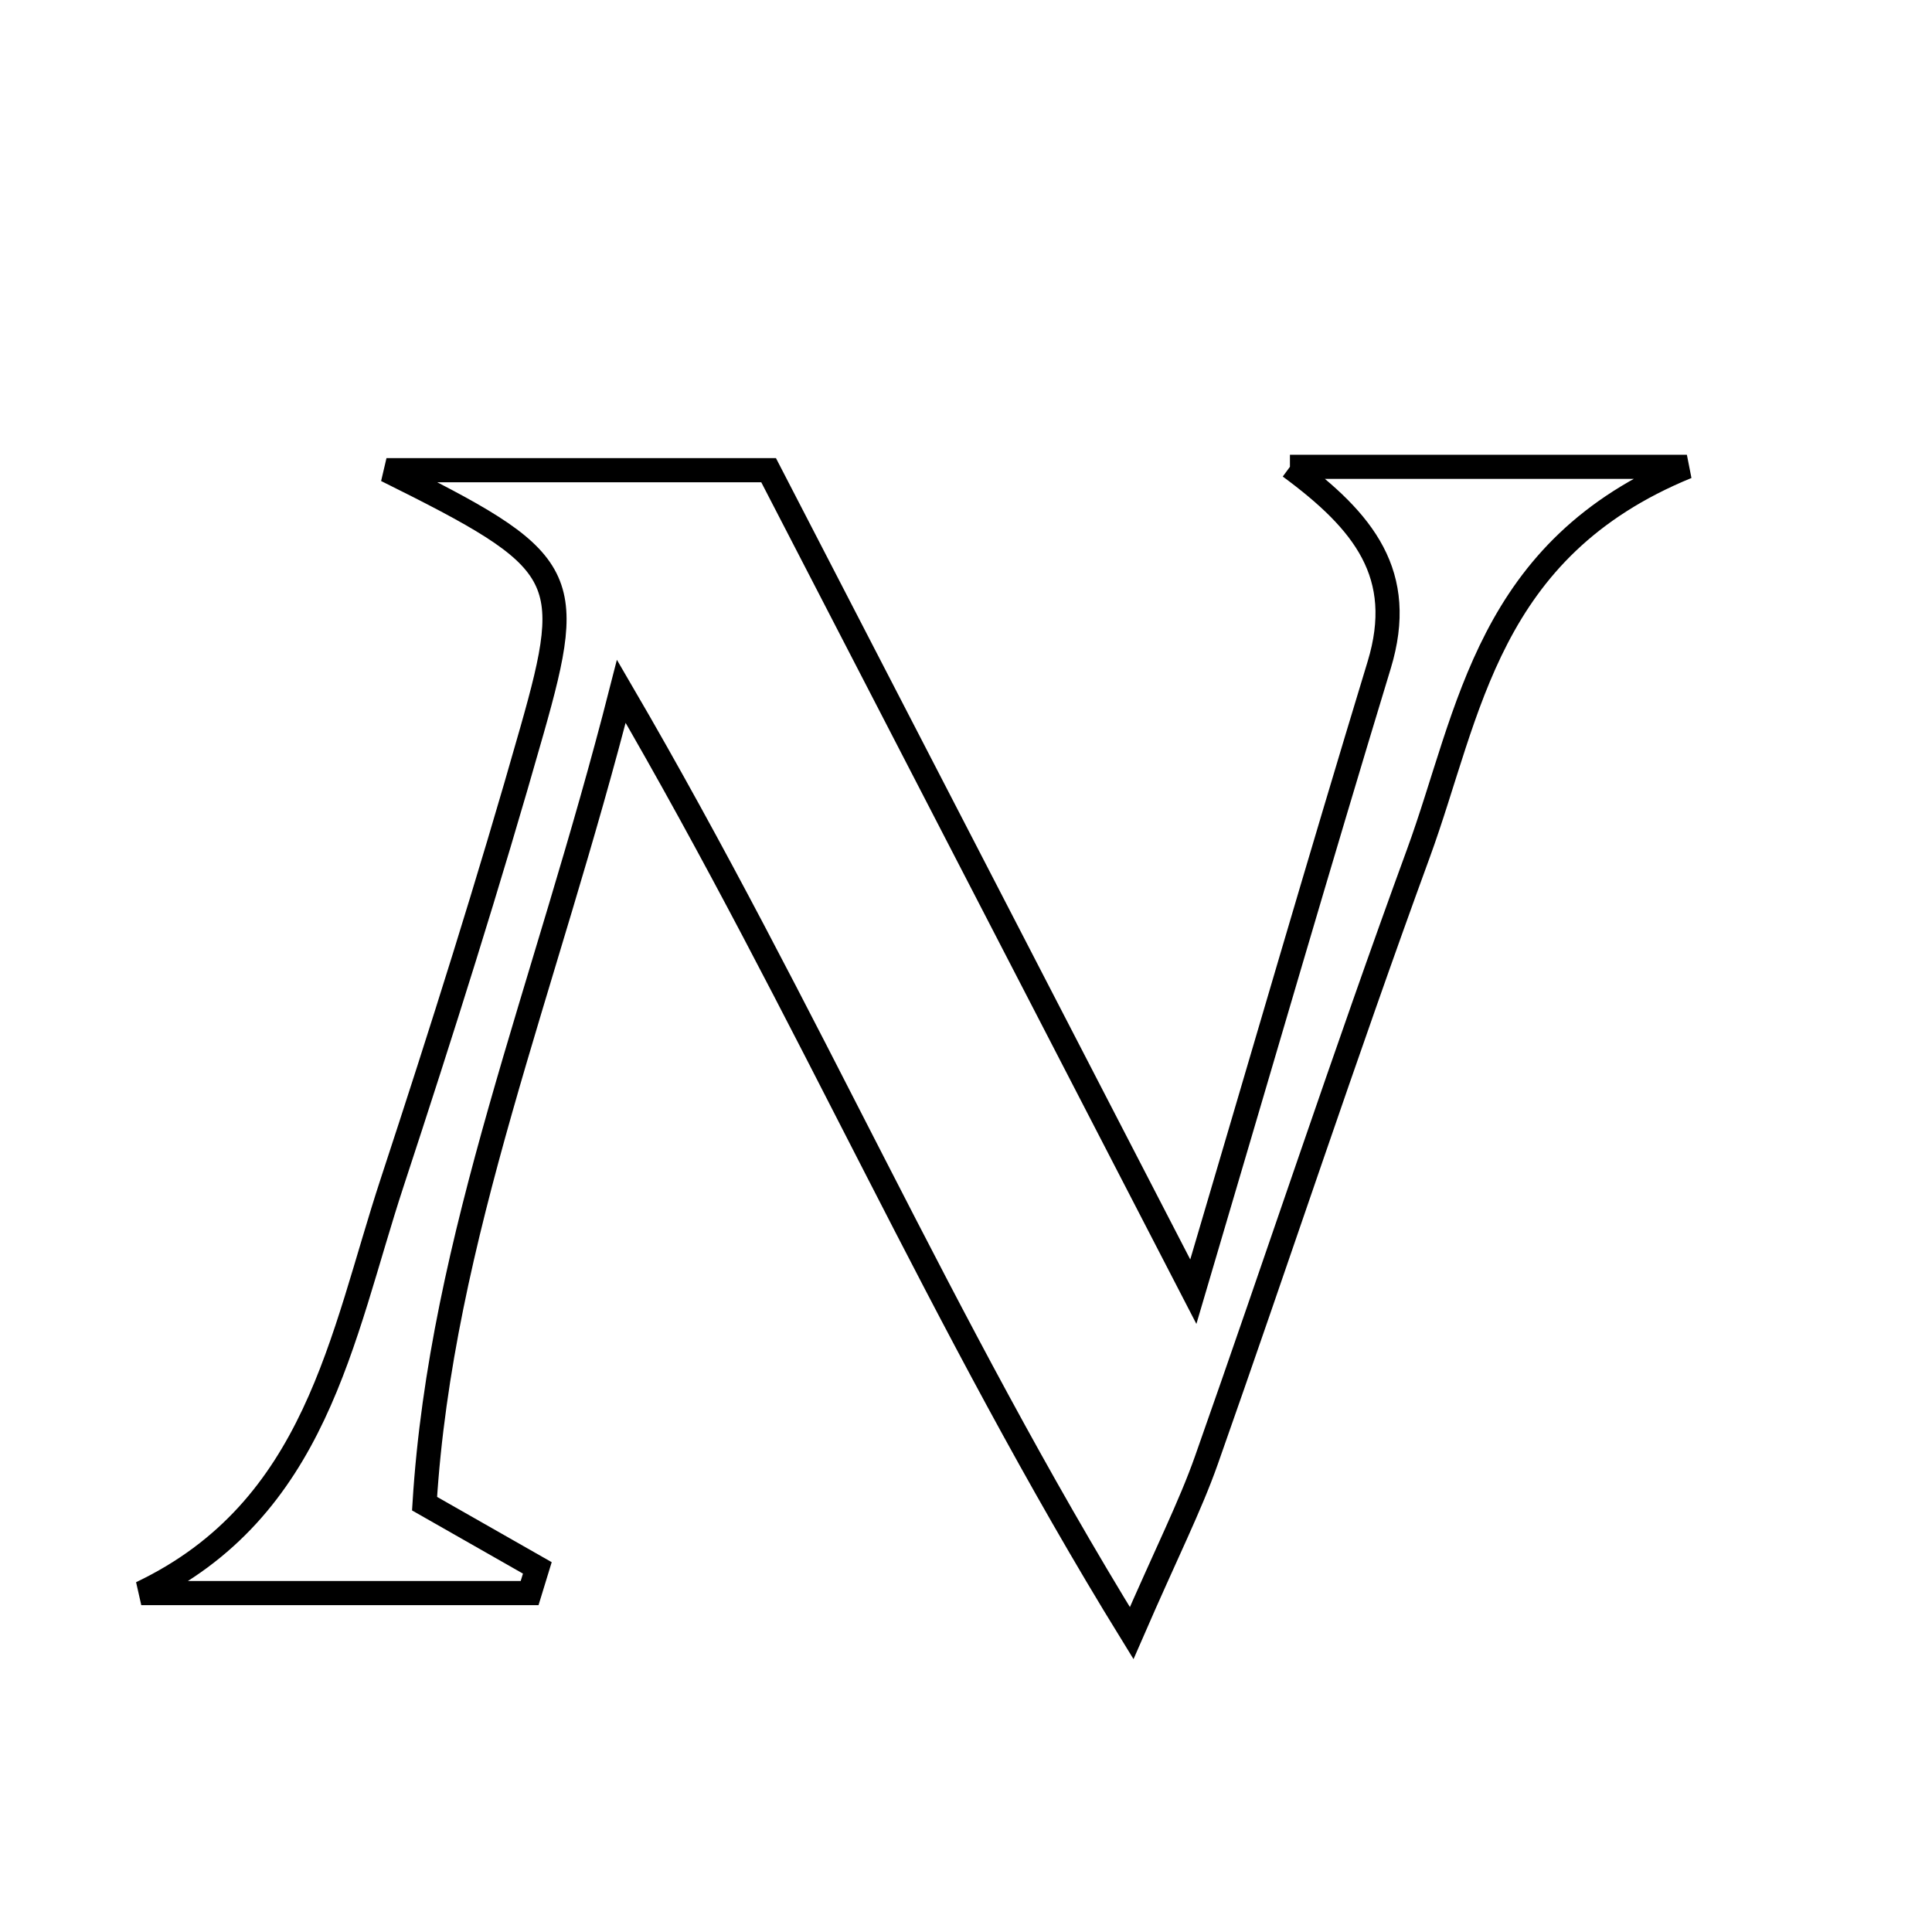 <svg xmlns="http://www.w3.org/2000/svg" viewBox="0.0 0.0 24.0 24.0" height="200px" width="200px"><path fill="none" stroke="black" stroke-width=".3" stroke-opacity="1.0"  filling="0" d="M16.024 5.799 C17.482 5.799 18.94 5.799 20.955 5.799 C18.467 6.818 18.261 8.847 17.62 10.6 C16.705 13.1 15.872 15.63 14.986 18.14 C14.782 18.717 14.502 19.266 14.058 20.287 C11.68 16.427 10.058 12.601 7.718 8.588 C6.769 12.308 5.479 15.365 5.274 18.679 C5.827 18.994 6.251 19.236 6.675 19.477 C6.643 19.582 6.611 19.686 6.579 19.79 C4.971 19.79 3.363 19.79 1.755 19.79 C3.936 18.75 4.24 16.611 4.871 14.691 C5.483 12.829 6.074 10.958 6.609 9.072 C7.161 7.128 7.055 6.96 4.801 5.841 C6.57 5.841 7.889 5.841 9.548 5.841 C11.14 8.921 12.863 12.252 14.824 16.046 C15.685 13.134 16.393 10.693 17.133 8.26 C17.474 7.136 16.943 6.477 16.024 5.799"></path></svg>